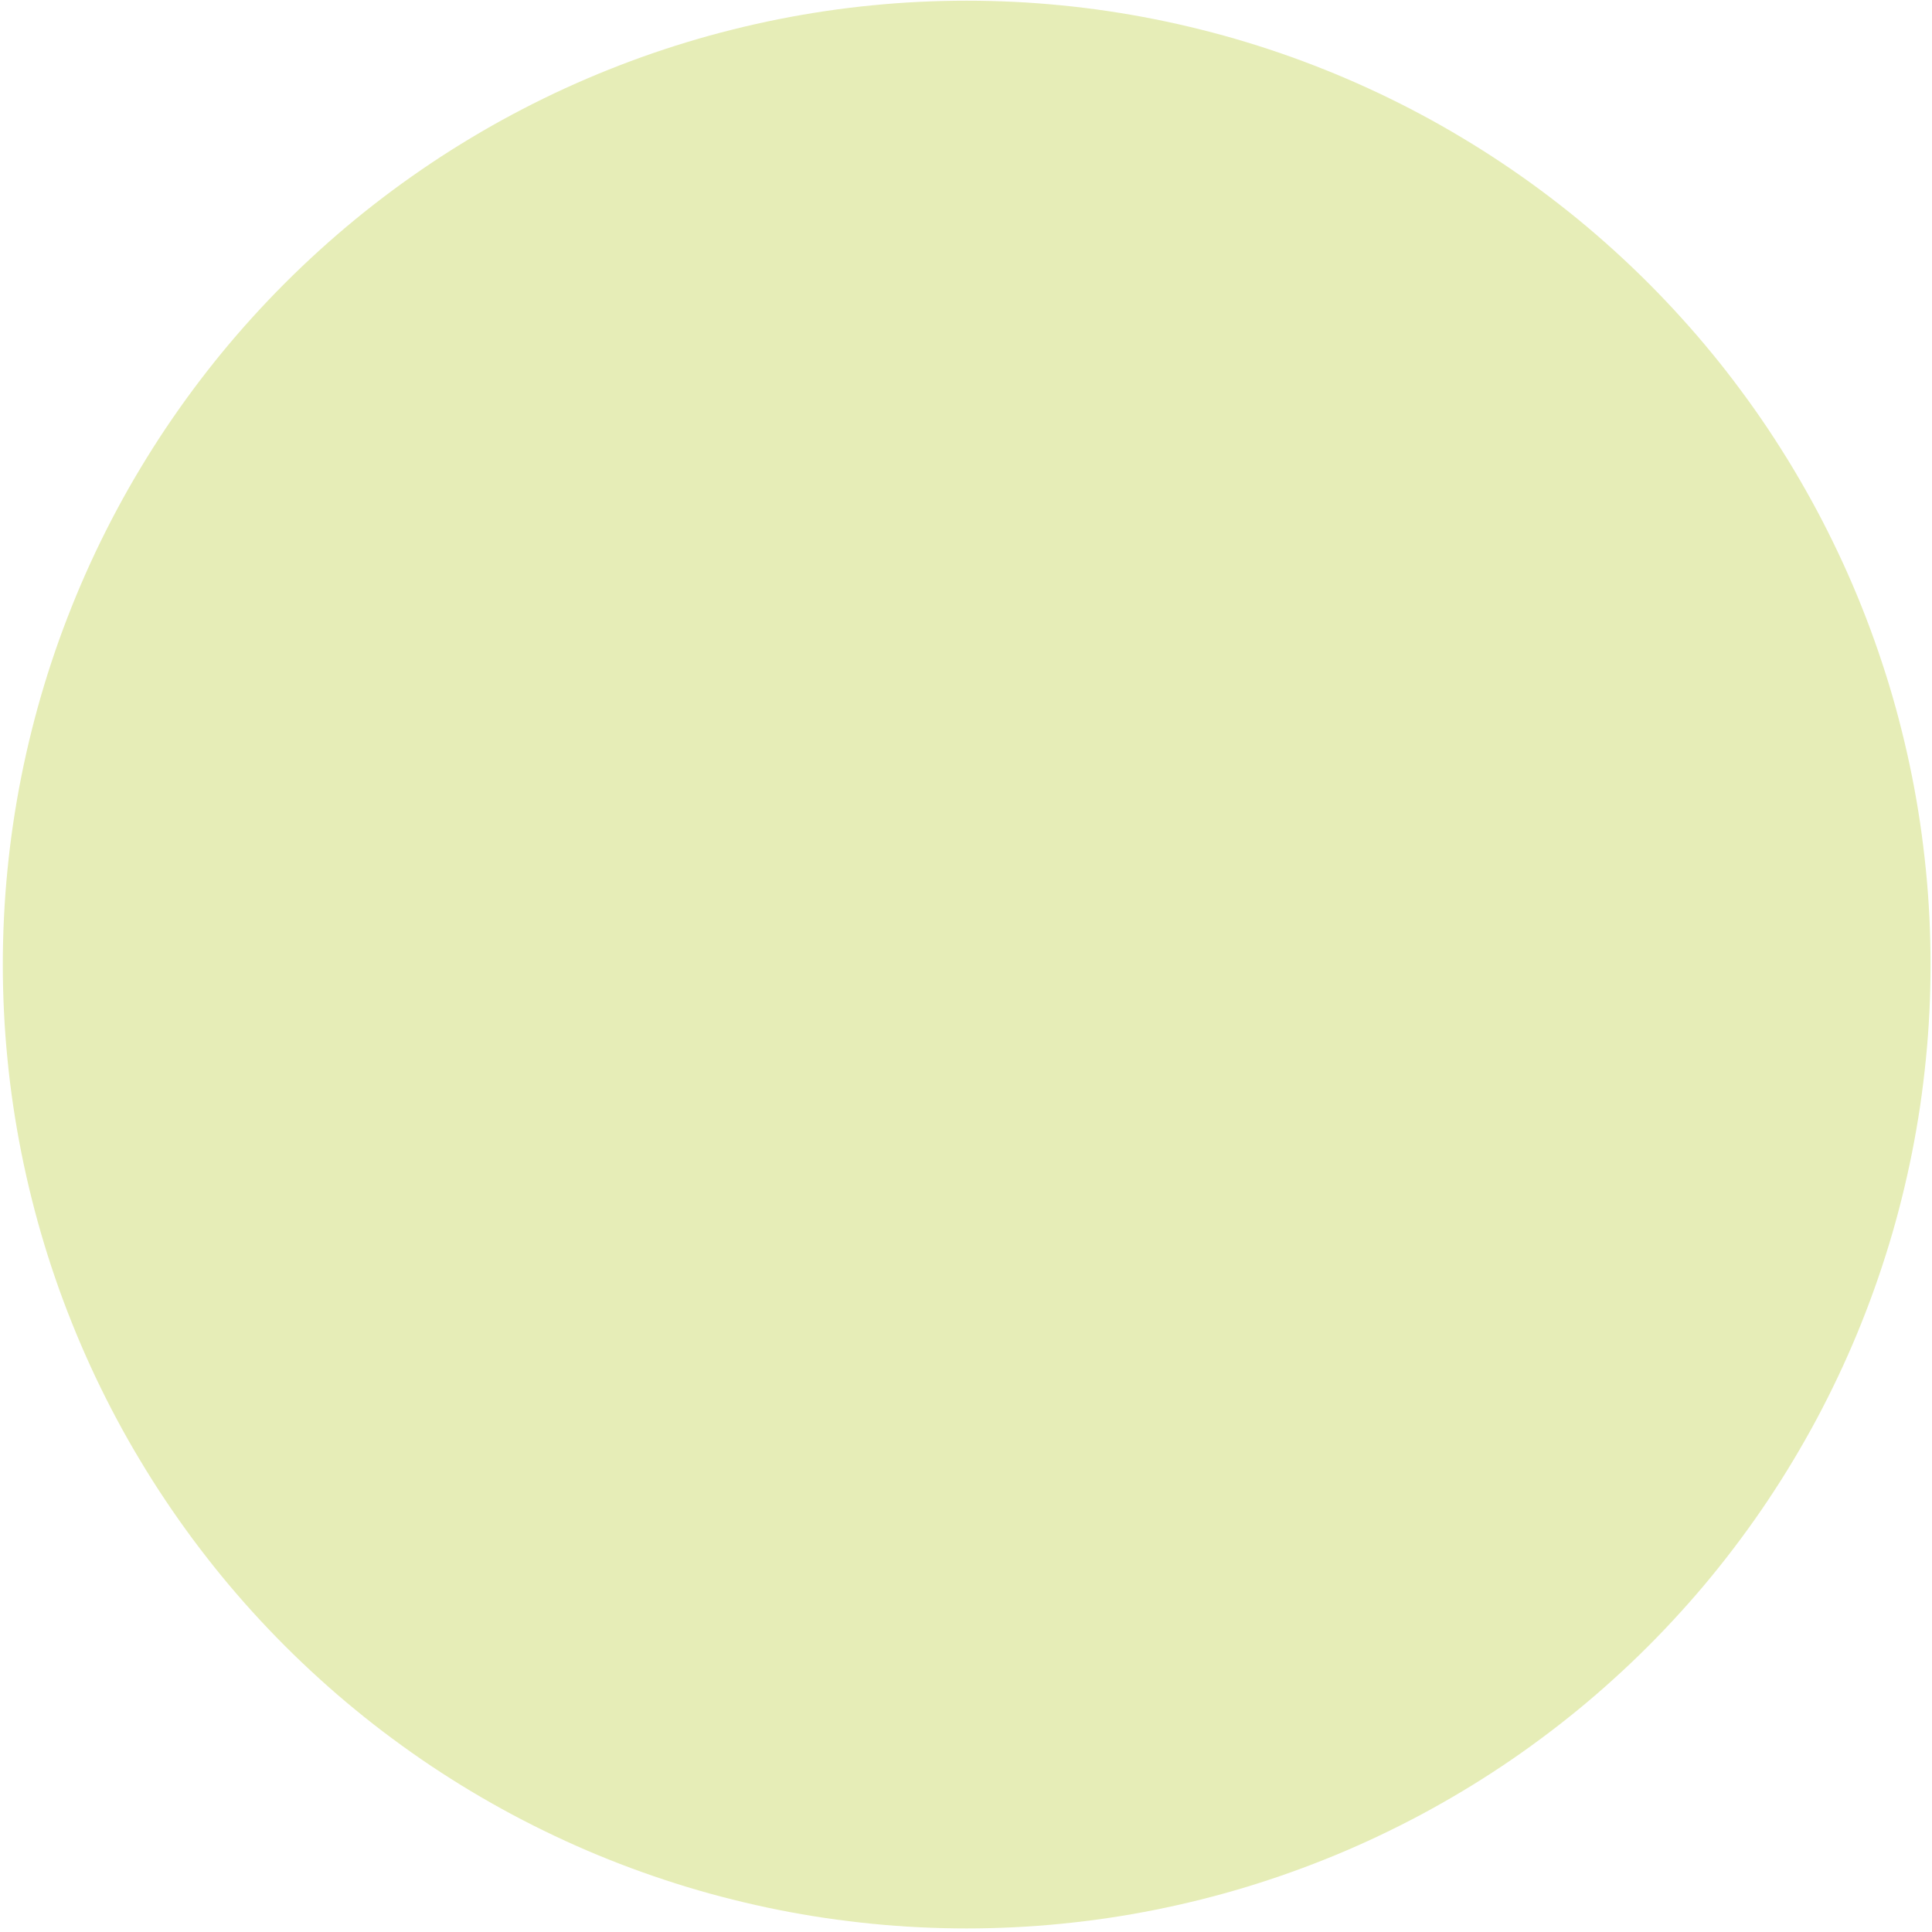 <svg width="251" height="251" viewBox="0 0 251 251" fill="none" xmlns="http://www.w3.org/2000/svg">
<path d="M125.589 0.089C123.537 0.089 121.49 0.141 119.443 0.24C117.396 0.339 115.354 0.49 113.313 0.693C111.276 0.891 109.24 1.141 107.214 1.443C105.188 1.745 103.167 2.094 101.156 2.495C99.146 2.896 97.151 3.344 95.162 3.844C93.172 4.338 91.198 4.885 89.24 5.479C87.276 6.073 85.334 6.719 83.401 7.406C81.474 8.099 79.563 8.838 77.667 9.62C75.776 10.406 73.901 11.234 72.047 12.109C70.198 12.989 68.365 13.906 66.558 14.875C64.75 15.838 62.969 16.849 61.209 17.906C59.453 18.958 57.724 20.052 56.016 21.193C54.313 22.333 52.641 23.51 50.995 24.729C49.344 25.953 47.729 27.213 46.146 28.51C44.563 29.812 43.011 31.151 41.495 32.526C39.974 33.906 38.49 35.318 37.042 36.766C35.594 38.214 34.182 39.698 32.802 41.219C31.427 42.734 30.089 44.286 28.787 45.87C27.49 47.453 26.229 49.068 25.005 50.719C23.787 52.364 22.61 54.036 21.469 55.739C20.328 57.448 19.235 59.177 18.183 60.932C17.125 62.693 16.115 64.474 15.151 66.281C14.182 68.088 13.266 69.922 12.386 71.771C11.511 73.625 10.682 75.5 9.896 77.391C9.115 79.286 8.375 81.198 7.682 83.125C6.995 85.057 6.349 87 5.755 88.963C5.162 90.922 4.615 92.896 4.12 94.885C3.62 96.875 3.172 98.87 2.771 100.88C2.37 102.891 2.021 104.911 1.719 106.937C1.417 108.964 1.167 111 0.969 113.036C0.766 115.078 0.615 117.12 0.516 119.167C0.417 121.214 0.365 123.26 0.365 125.312C0.365 127.359 0.417 129.411 0.516 131.458C0.615 133.505 0.766 135.547 0.969 137.583C1.167 139.625 1.417 141.656 1.719 143.687C2.021 145.714 2.37 147.729 2.771 149.74C3.172 151.75 3.62 153.75 4.12 155.74C4.615 157.729 5.162 159.703 5.755 161.661C6.349 163.625 6.995 165.568 7.682 167.5C8.375 169.427 9.115 171.339 9.896 173.234C10.682 175.125 11.511 177 12.386 178.854C13.266 180.703 14.182 182.536 15.151 184.344C16.115 186.151 17.125 187.932 18.183 189.687C19.235 191.448 20.328 193.177 21.469 194.88C22.61 196.589 23.787 198.26 25.005 199.906C26.229 201.552 27.49 203.167 28.787 204.755C30.089 206.339 31.427 207.891 32.802 209.406C34.182 210.927 35.594 212.411 37.042 213.859C38.49 215.307 39.974 216.719 41.495 218.094C43.011 219.474 44.563 220.812 46.146 222.109C47.729 223.411 49.344 224.672 50.995 225.891C52.641 227.115 54.313 228.292 56.016 229.432C57.724 230.568 59.453 231.667 61.209 232.719C62.969 233.771 64.75 234.781 66.558 235.75C68.365 236.714 70.198 237.635 72.047 238.51C73.901 239.391 75.776 240.219 77.667 241.005C79.563 241.786 81.474 242.526 83.401 243.214C85.334 243.906 87.276 244.547 89.24 245.146C91.198 245.74 93.172 246.286 95.162 246.781C97.151 247.281 99.146 247.729 101.156 248.13C103.167 248.531 105.188 248.88 107.214 249.182C109.24 249.479 111.276 249.729 113.313 249.932C115.354 250.135 117.396 250.286 119.443 250.385C121.49 250.484 123.537 250.536 125.589 250.536C127.636 250.536 129.688 250.484 131.735 250.385C133.781 250.286 135.823 250.135 137.86 249.932C139.901 249.729 141.932 249.479 143.964 249.182C145.99 248.88 148.005 248.531 150.016 248.13C152.026 247.729 154.026 247.281 156.016 246.781C158.005 246.286 159.979 245.74 161.938 245.146C163.901 244.547 165.844 243.906 167.776 243.214C169.703 242.526 171.615 241.786 173.511 241.005C175.401 240.219 177.276 239.391 179.13 238.51C180.979 237.635 182.813 236.714 184.62 235.75C186.427 234.781 188.208 233.771 189.964 232.719C191.724 231.667 193.453 230.568 195.156 229.432C196.865 228.292 198.537 227.115 200.182 225.891C201.828 224.672 203.443 223.411 205.031 222.109C206.615 220.812 208.167 219.474 209.682 218.094C211.203 216.719 212.688 215.307 214.136 213.859C215.583 212.411 216.995 210.927 218.37 209.406C219.75 207.891 221.089 206.339 222.386 204.755C223.688 203.167 224.948 201.552 226.167 199.906C227.391 198.26 228.568 196.589 229.708 194.88C230.844 193.177 231.943 191.448 232.995 189.687C234.047 187.932 235.057 186.151 236.026 184.344C236.99 182.536 237.912 180.703 238.787 178.854C239.667 177 240.495 175.125 241.281 173.234C242.063 171.339 242.802 169.427 243.49 167.5C244.182 165.568 244.823 163.625 245.422 161.661C246.016 159.703 246.563 157.729 247.057 155.74C247.557 153.75 248.005 151.75 248.406 149.74C248.807 147.729 249.156 145.714 249.458 143.687C249.755 141.656 250.005 139.625 250.208 137.583C250.412 135.547 250.563 133.505 250.662 131.458C250.761 129.411 250.813 127.359 250.813 125.312C250.813 123.26 250.761 121.214 250.662 119.167C250.563 117.12 250.412 115.078 250.208 113.036C250.005 111 249.755 108.964 249.458 106.937C249.156 104.911 248.807 102.891 248.406 100.88C248.005 98.87 247.557 96.875 247.057 94.885C246.563 92.896 246.016 90.922 245.422 88.963C244.823 87 244.182 85.057 243.49 83.125C242.802 81.198 242.063 79.286 241.281 77.391C240.495 75.5 239.667 73.625 238.787 71.771C237.912 69.922 236.99 68.088 236.026 66.281C235.057 64.474 234.047 62.693 232.995 60.932C231.943 59.177 230.844 57.448 229.708 55.739C228.568 54.036 227.391 52.364 226.167 50.719C224.948 49.068 223.688 47.453 222.386 45.87C221.089 44.286 219.75 42.734 218.37 41.219C216.995 39.698 215.583 38.214 214.136 36.766C212.688 35.318 211.203 33.906 209.682 32.526C208.167 31.151 206.615 29.812 205.031 28.51C203.443 27.213 201.828 25.953 200.182 24.729C198.537 23.51 196.865 22.333 195.156 21.193C193.453 20.052 191.724 18.958 189.964 17.906C188.208 16.849 186.427 15.838 184.62 14.875C182.813 13.906 180.979 12.989 179.13 12.109C177.276 11.234 175.401 10.406 173.511 9.62C171.615 8.838 169.703 8.099 167.776 7.406C165.844 6.719 163.901 6.073 161.938 5.479C159.979 4.885 158.005 4.338 156.016 3.844C154.026 3.344 152.026 2.896 150.016 2.495C148.005 2.094 145.99 1.745 143.964 1.443C141.932 1.141 139.901 0.891 137.86 0.693C135.823 0.49 133.781 0.339 131.735 0.24C129.688 0.141 127.636 0.089 125.589 0.089Z" fill="#E6EDB7"/>
</svg>
